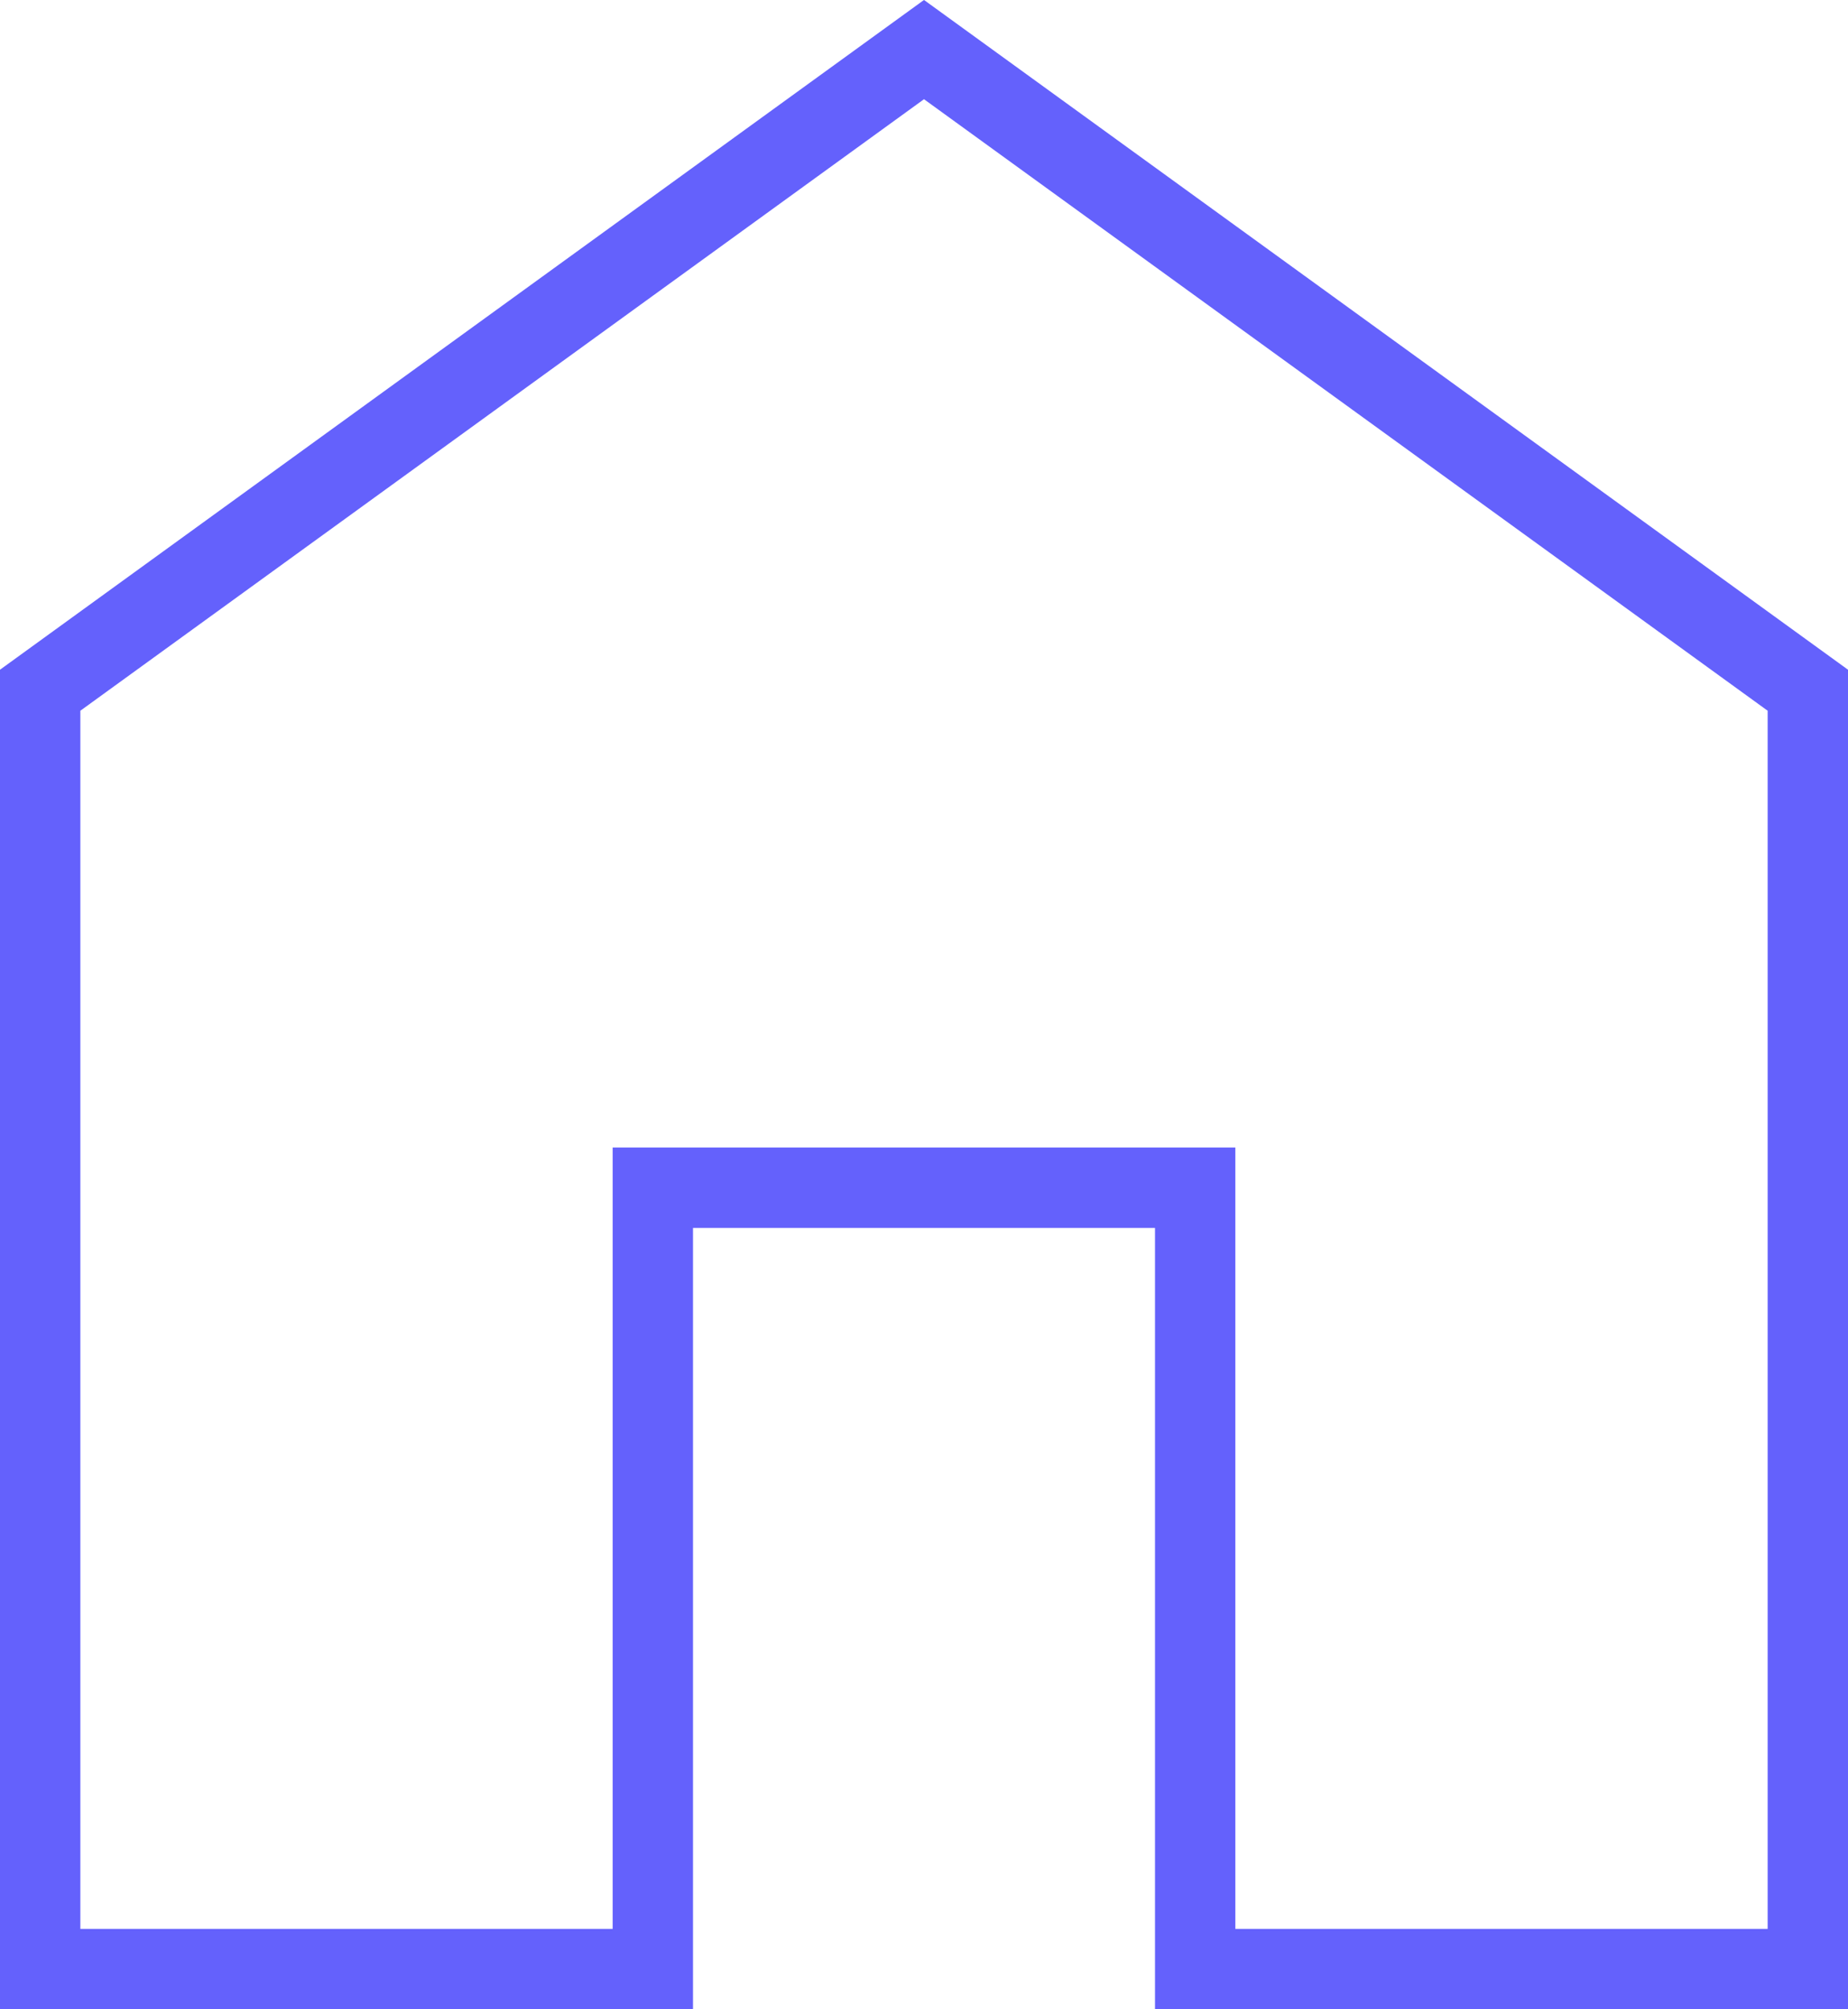 <svg width="23" height="25" viewBox="0 0 23 25" fill="none" xmlns="http://www.w3.org/2000/svg">
    <path d="M22.5 8.588V24.5H14.875V15.278V14.778H14.375H8.625H8.125V15.278V24.5H0.5V8.588L11.5 0.617L22.5 8.588Z" stroke="#6461FC"/>
</svg>
